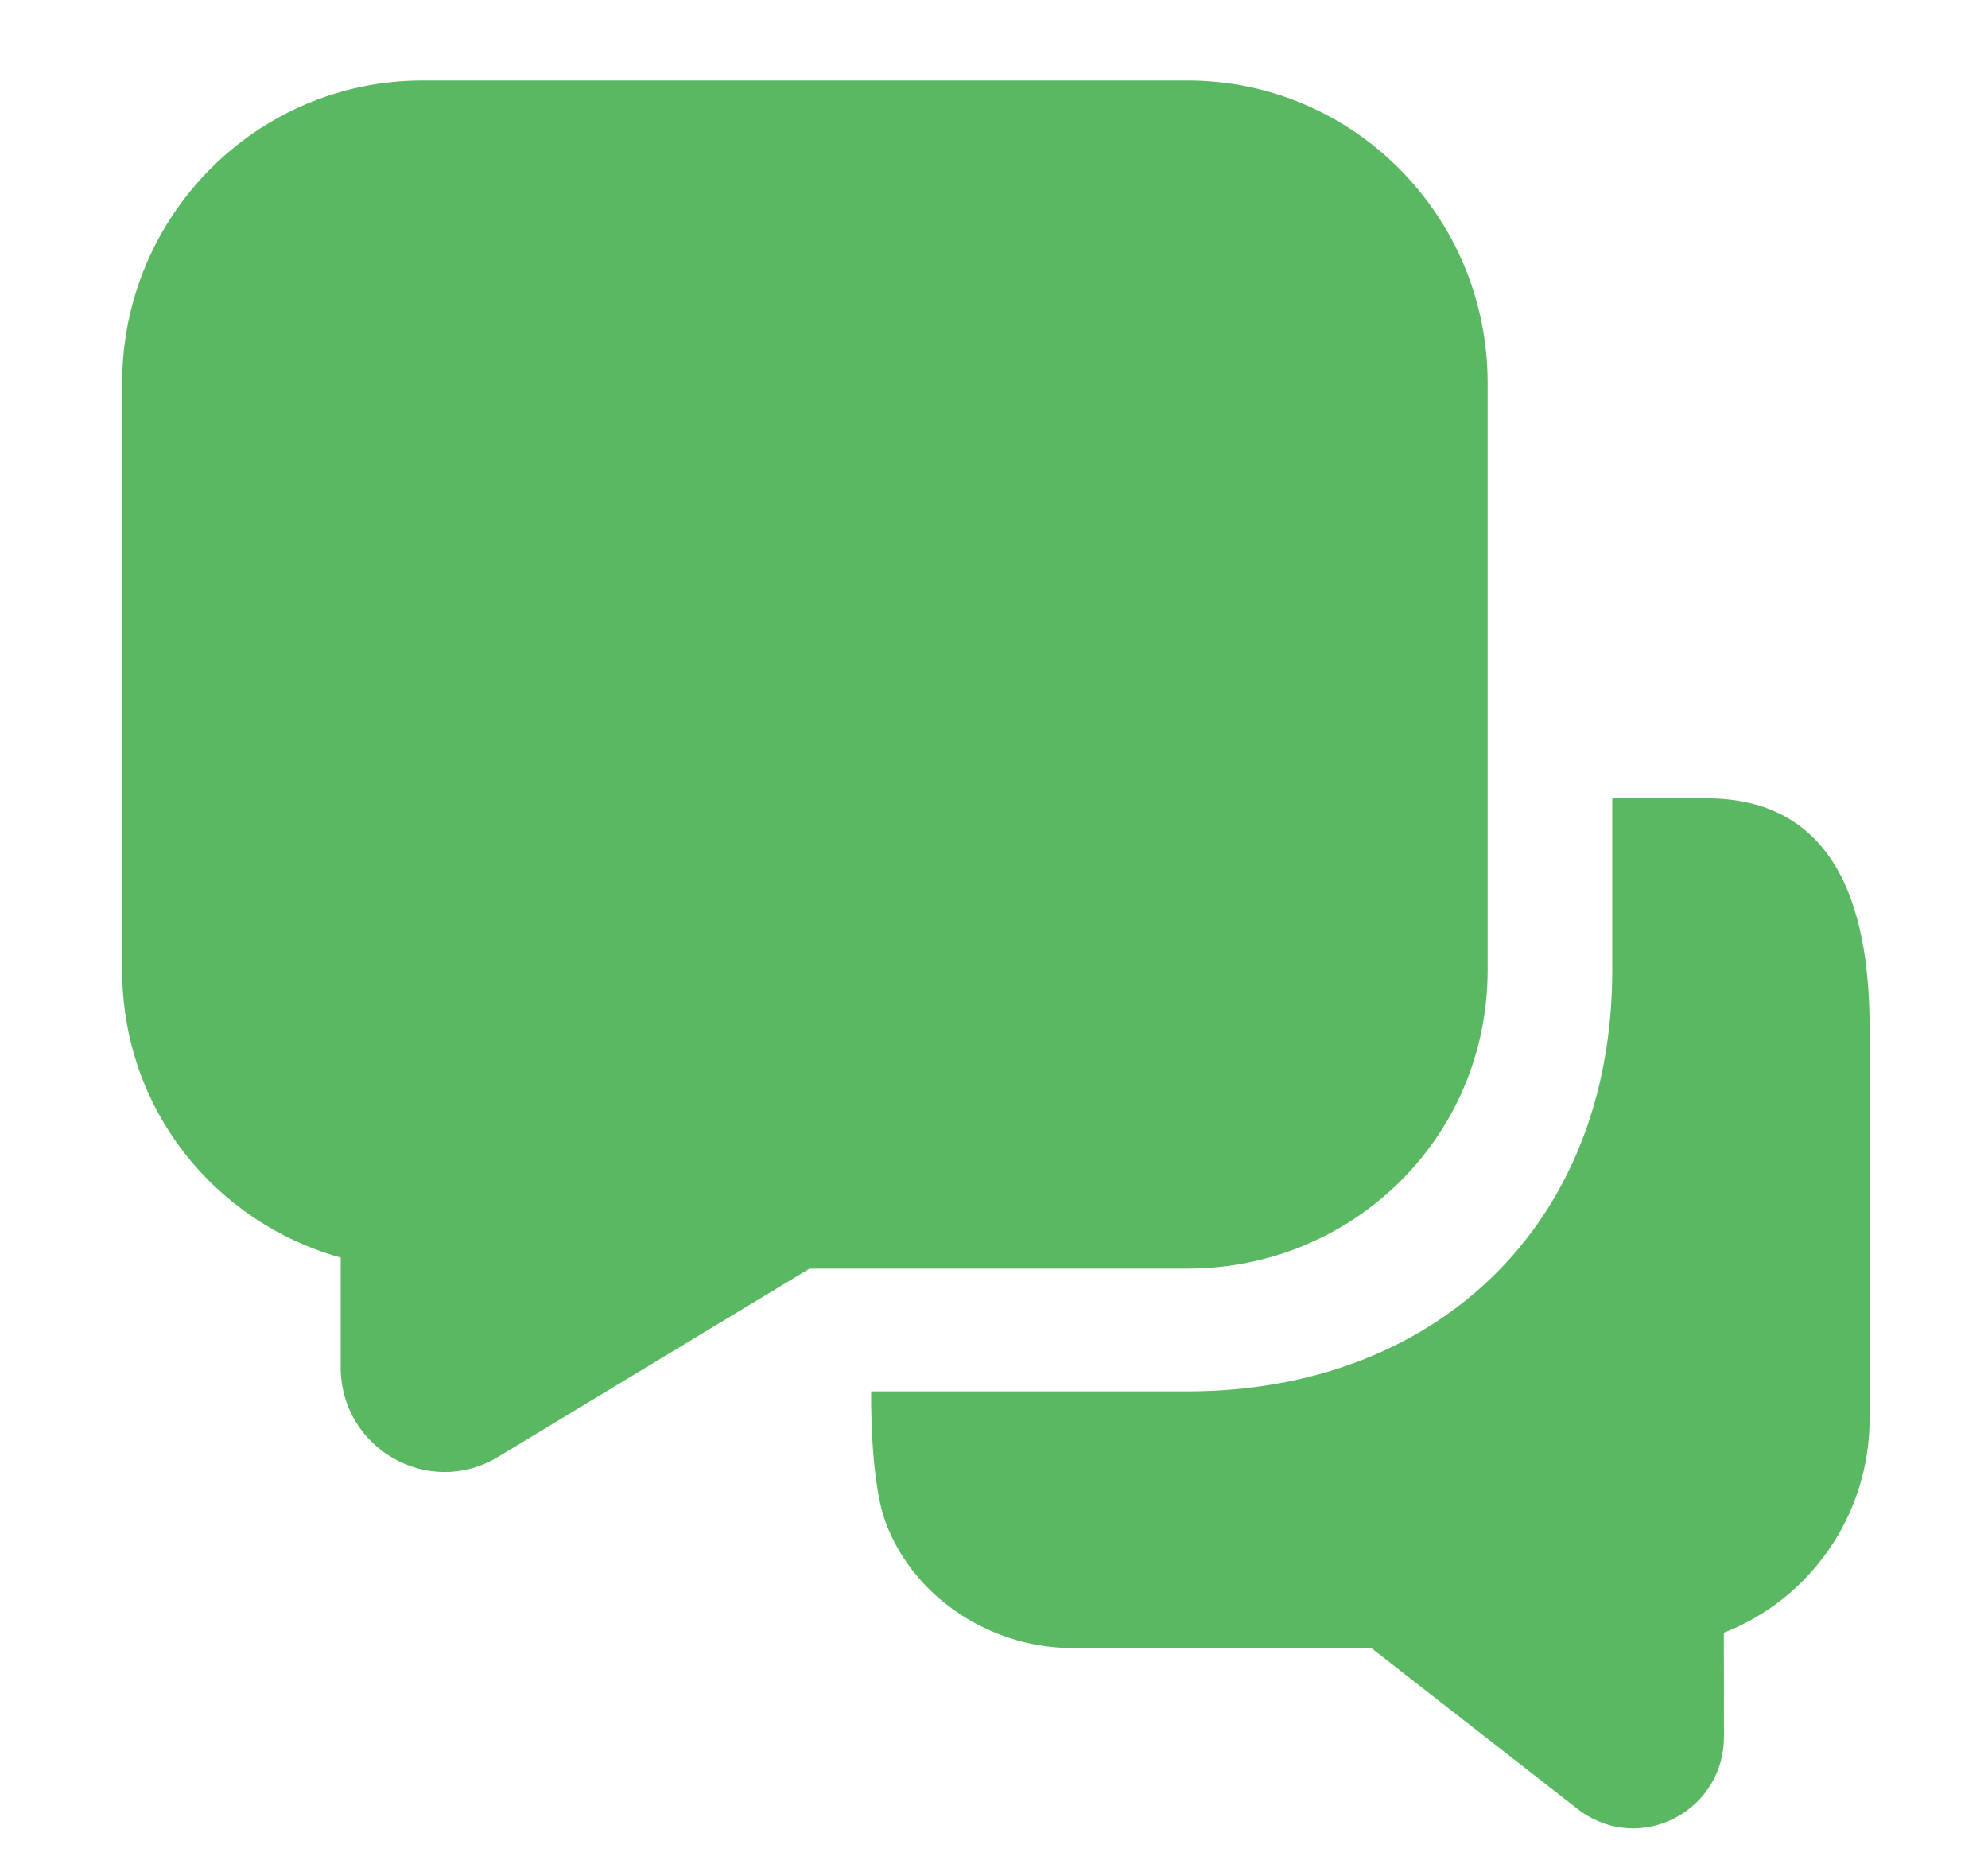 <svg width="16" height="15" viewBox="0 0 16 15" fill="none" xmlns="http://www.w3.org/2000/svg">
<path fill-rule="evenodd" clip-rule="evenodd" d="M0.983 3.083C0.983 1.738 2.066 0.648 3.401 0.648H9.556C10.891 0.648 11.973 1.738 11.973 3.083V7.805C11.973 9.164 10.877 10.21 9.556 10.21L6.515 10.21L4.007 11.726C3.45 12.062 2.742 11.658 2.742 11.004V10.121C1.734 9.84 0.983 8.93 0.983 7.805V3.083Z" fill="#5AB862"/>
<path fill-rule="evenodd" clip-rule="evenodd" d="M12.976 6.425H13.732C14.744 6.425 15.047 7.251 15.047 8.27V11.418C15.047 12.203 14.56 12.873 13.874 13.14L13.875 13.978C13.875 14.55 13.256 14.903 12.769 14.609C12.747 14.596 12.726 14.581 12.705 14.565L11.036 13.263L8.624 13.263C8.145 13.263 7.678 13.04 7.378 12.681C7.274 12.556 7.185 12.41 7.125 12.244C7 11.9 7.011 11.198 7.011 11.198H9.556C11.534 11.198 12.976 9.879 12.976 7.805V6.425Z" fill="#5AB862"/>
</svg>
